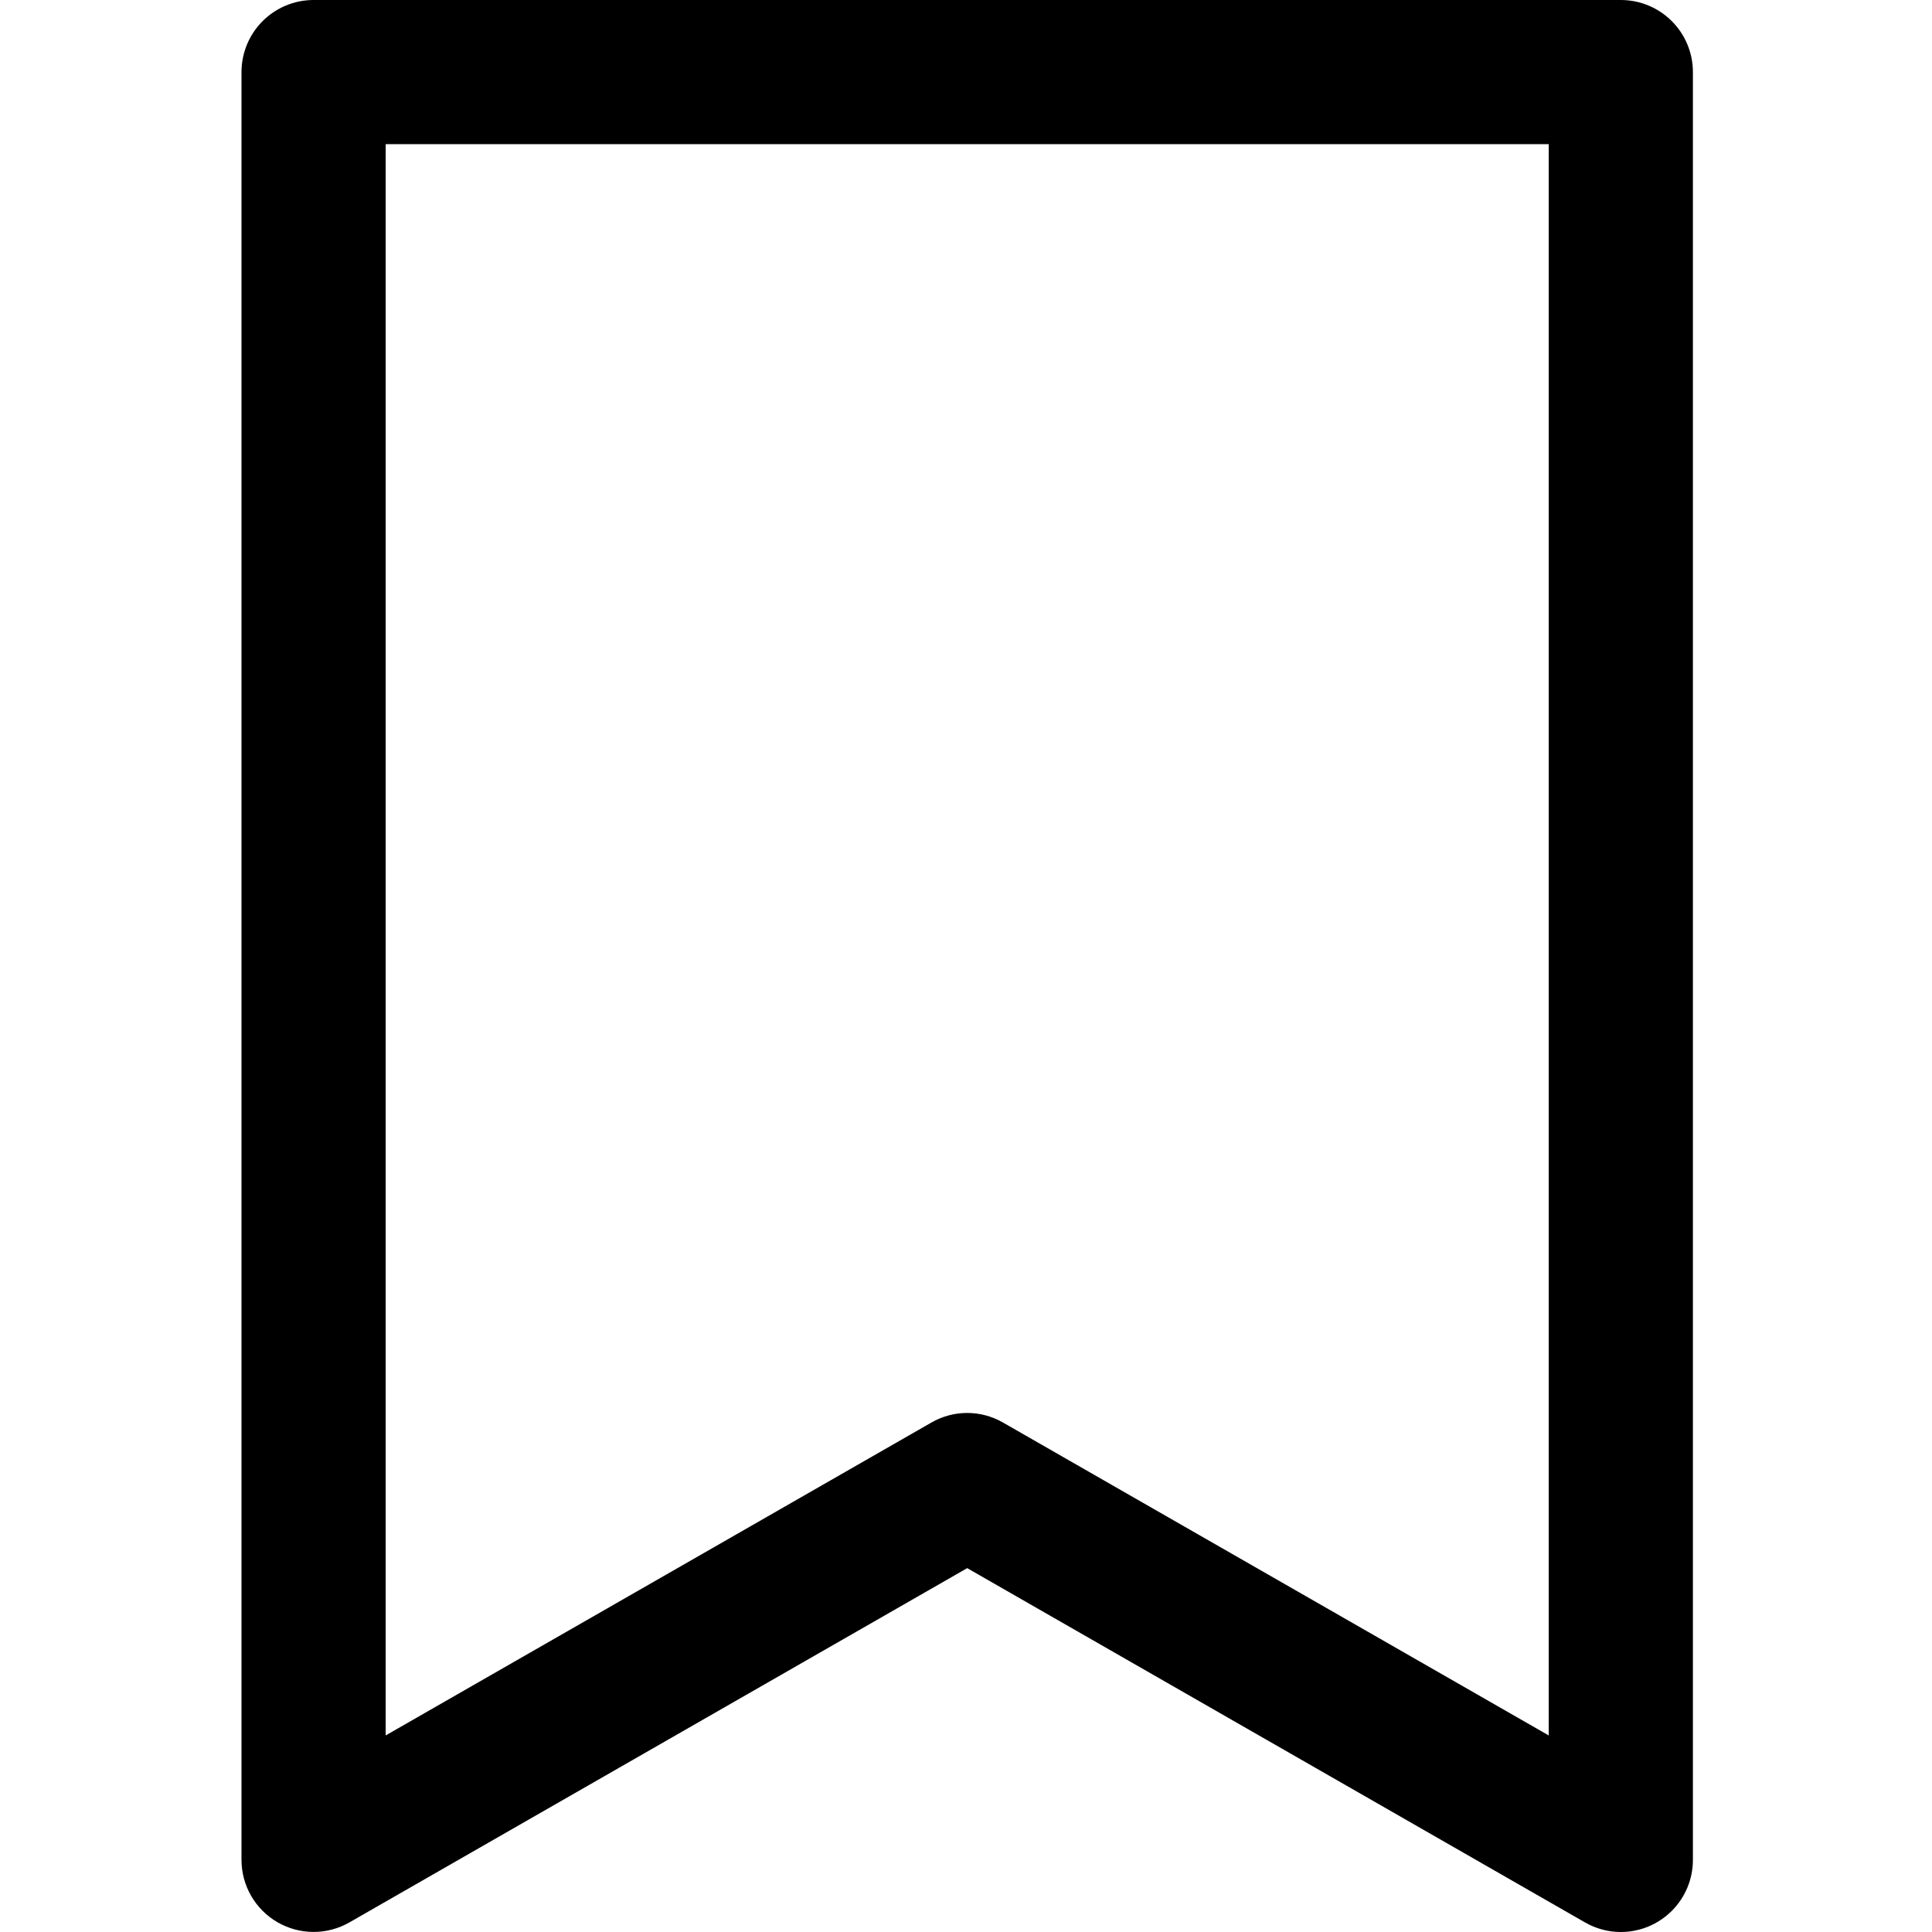 <svg width="512" height="512" viewBox="0 0 512 512" fill="none" xmlns="http://www.w3.org/2000/svg">
<path d="M429.532 512C426.197 512 422.92 511.121 420.031 509.453L256.318 415.573L92.606 509.453C89.702 511.117 86.412 511.99 83.065 511.983C79.718 511.976 76.431 511.09 73.534 509.413C70.637 507.736 68.232 505.328 66.559 502.429C64.885 499.53 64.003 496.243 64 492.896V19.105C64 14.038 66.013 9.178 69.596 5.596C73.178 2.013 78.038 0 83.105 0H429.532C434.599 0 439.458 2.013 443.041 5.596C446.624 9.178 448.637 14.038 448.637 19.105V492.896C448.637 497.962 446.624 502.822 443.041 506.404C439.458 509.987 434.599 512 429.532 512ZM256.318 374.448C259.654 374.448 262.931 375.327 265.82 376.995L410.428 459.908V38.209H102.209V459.908L246.817 376.995C249.706 375.327 252.983 374.448 256.318 374.448V374.448Z" fill="black"/>
</svg>
